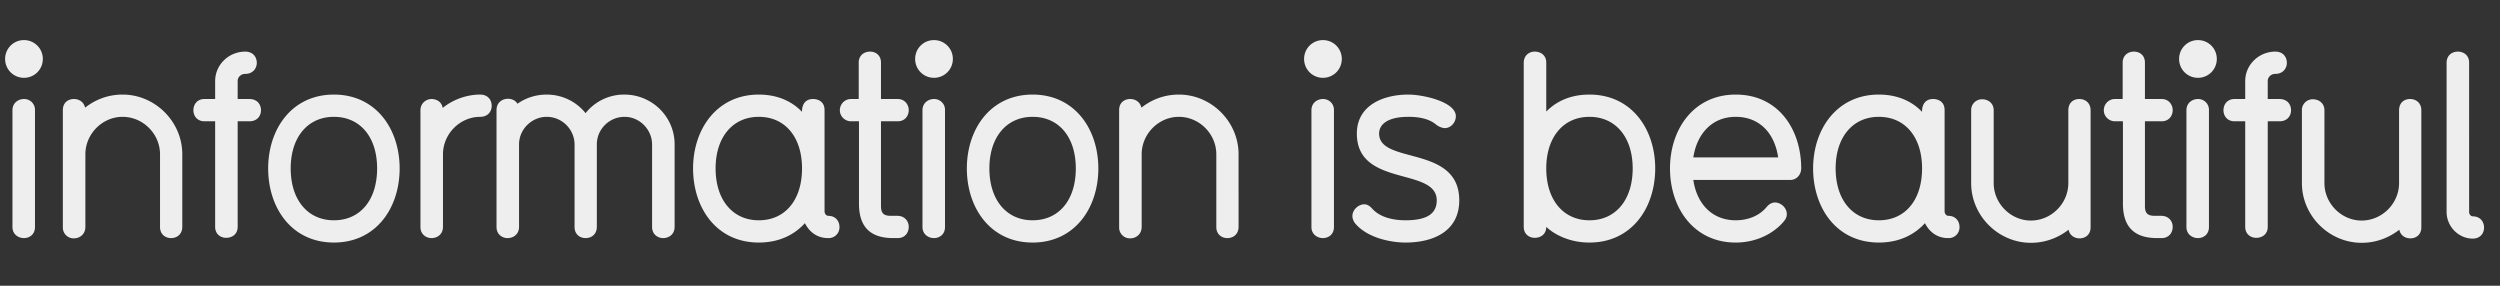 <svg xmlns="http://www.w3.org/2000/svg" width="420" height="48" xmlns:v="https://vecta.io/nano"><rect width="100%" height="100%" fill="#333333" stroke="none"/><path fill="#eee" d="M4.028 13.072c1.76 0 3.168-1.408 3.168-3.168S5.788 6.736 4.028 6.736.86 8.144.86 9.904s1.408 3.168 3.168 3.168zm0 26.928c.924 0 1.848-.616 1.848-1.848V18.528a1.81 1.81 0 0 0-1.848-1.892c-.968 0-1.936.66-1.936 1.892v19.624C2.092 39.34 3.06 40 4.028 40zm8.38.044c1.012 0 1.936-.704 1.936-1.936V25.92c0-3.432 2.86-6.292 6.248-6.292 3.432 0 6.292 2.86 6.292 6.292v12.232c0 1.188.88 1.848 1.848 1.848 1.012 0 1.892-.66 1.892-1.892V25.92c0-5.5-4.576-10.032-10.032-10.032-2.42 0-4.576.836-6.292 2.2-.22-.968-1.012-1.452-1.892-1.452-.924 0-1.848.572-1.848 1.848v19.668a1.81 1.81 0 0 0 1.848 1.892zm25.584-.088c1.012 0 1.936-.616 1.936-1.848V20.376h1.98c1.276 0 1.936-.88 1.936-1.848 0-1.012-.66-1.892-1.936-1.892h-1.98V13.6c0-.616.528-1.188 1.276-1.188 1.276 0 1.936-.924 1.936-1.848 0-1.012-.66-1.892-1.936-1.892-2.728 0-5.06 2.156-5.06 4.972v2.992H34.34c-1.188 0-1.848.88-1.848 1.892 0 .968.66 1.848 1.848 1.848h1.804v17.732c0 1.232.924 1.848 1.848 1.848zm18.104.792c7.084 0 11.044-5.808 11.044-12.452 0-6.6-3.96-12.408-11.044-12.408s-11.044 5.808-11.044 12.408c0 6.644 3.96 12.452 11.044 12.452zm0-3.74c-4.4 0-7.26-3.432-7.26-8.712 0-5.236 2.86-8.668 7.26-8.668 4.444 0 7.26 3.432 7.26 8.668 0 5.28-2.816 8.712-7.26 8.712zM72.484 40c1.012 0 1.936-.66 1.936-1.892V25.92c0-3.432 2.86-6.292 6.248-6.292 1.276 0 1.936-.88 1.936-1.848 0-1.012-.66-1.892-1.936-1.892-2.244 0-4.576.836-6.292 2.244-.176-1.012-1.012-1.496-1.892-1.496-.836 0-1.848.66-1.848 1.892v19.624c0 1.188.924 1.848 1.848 1.848zm38.916 0c1.012 0 1.936-.66 1.936-1.892v-13.86c0-4.62-3.784-8.36-8.448-8.36a8.24 8.24 0 0 0-6.512 3.124c-1.54-1.936-3.916-3.124-6.556-3.124-1.804 0-3.52.572-4.884 1.54-.352-.572-.968-.836-1.584-.836-.968 0-1.936.616-1.936 1.892v19.668c0 1.188.924 1.848 1.848 1.848 1.012 0 1.936-.66 1.936-1.892v-13.86c0-2.508 2.112-4.62 4.664-4.62s4.664 2.112 4.664 4.664v13.86c0 1.188.88 1.848 1.848 1.848 1.012 0 1.892-.66 1.892-1.892v-13.86c0-2.508 2.068-4.62 4.664-4.62 2.508 0 4.62 2.112 4.62 4.664v13.86c0 1.188.924 1.848 1.848 1.848zm16.08.748c3.432 0 5.984-1.32 7.744-3.256.396.792 1.496 2.508 3.916 2.508a1.81 1.81 0 0 0 1.892-1.848c0-1.012-.66-1.892-1.892-1.892-.22 0-.616-.22-.616-.792V18.484c0-1.364-1.012-1.848-1.936-1.848-1.608 0-1.832 1.383-1.847 1.92v.236c-1.716-1.804-4.18-2.904-7.26-2.904-7.084 0-11.044 5.852-11.044 12.408s3.872 12.452 11.044 12.452zm0-3.74c-4.4 0-7.26-3.432-7.26-8.712 0-5.236 2.86-8.668 7.26-8.668 4.444 0 7.26 3.432 7.26 8.668 0 5.28-2.816 8.712-7.26 8.712zM150.82 40c1.144 0 1.848-.836 1.848-1.892 0-1.012-.748-1.848-1.892-1.848h-1.1c-1.232 0-1.672-.44-1.672-1.672V20.376h2.816c1.144 0 1.848-.836 1.848-1.892 0-.836-.616-1.848-1.848-1.848h-2.816V10.52c0-1.232-.88-1.848-1.848-1.848s-1.892.616-1.892 1.848v6.116h-1.32c-1.012 0-1.848.836-1.848 1.892 0 1.012.836 1.848 1.892 1.848h1.32v13.816c0 3.608 1.584 5.808 5.764 5.808h.748zm6.092-26.928c1.76 0 3.168-1.408 3.168-3.168s-1.408-3.168-3.168-3.168-3.168 1.408-3.168 3.168 1.408 3.168 3.168 3.168zm0 26.928c.924 0 1.848-.616 1.848-1.848V18.528a1.81 1.81 0 0 0-1.848-1.892c-.968 0-1.936.66-1.936 1.892v19.624c0 1.188.968 1.848 1.936 1.848zm16.564.748c7.084 0 11.044-5.808 11.044-12.452 0-6.6-3.96-12.408-11.044-12.408s-11.044 5.808-11.044 12.408c0 6.644 3.96 12.452 11.044 12.452zm0-3.74c-4.4 0-7.26-3.432-7.26-8.712 0-5.236 2.86-8.668 7.26-8.668 4.444 0 7.26 3.432 7.26 8.668 0 5.28-2.816 8.712-7.26 8.712zm16.388 3.036c1.012 0 1.936-.704 1.936-1.936V25.92c0-3.432 2.86-6.292 6.248-6.292 3.432 0 6.292 2.86 6.292 6.292v12.232c0 1.188.88 1.848 1.848 1.848 1.012 0 1.892-.66 1.892-1.892V25.92c0-5.5-4.576-10.032-10.032-10.032-2.42 0-4.576.836-6.292 2.2-.22-.968-1.012-1.452-1.892-1.452-.924 0-1.848.572-1.848 1.848v19.668a1.81 1.81 0 0 0 1.848 1.892zm32.392-26.972c1.76 0 3.168-1.408 3.168-3.168s-1.408-3.168-3.168-3.168-3.168 1.408-3.168 3.168 1.408 3.168 3.168 3.168zm0 26.928c.924 0 1.848-.616 1.848-1.848V18.528a1.81 1.81 0 0 0-1.848-1.892c-.968 0-1.936.66-1.936 1.892v19.624c0 1.188.968 1.848 1.936 1.848zm13.88.748c4.664 0 9.02-1.892 9.02-7.084 0-9.372-13.464-5.984-13.464-11.22 0-1.452 1.276-2.816 4.928-2.816 1.76 0 3.476.308 4.664 1.32.44.352 1.056.572 1.452.572 1.056 0 1.848-1.012 1.848-1.98 0-2.464-5.588-3.652-7.964-3.652-4.18 0-8.668 1.76-8.668 6.556 0 9.064 13.42 5.588 13.42 11.22 0 1.98-1.276 3.344-5.236 3.344-1.98 0-4.224-.44-5.588-1.936-.44-.484-.836-.748-1.364-.748-.924 0-1.98.88-1.98 1.98 0 .352.132.748.396 1.144 2.068 2.552 6.116 3.3 8.536 3.3zm30.896 0c7.084 0 11.044-5.808 11.044-12.452 0-6.6-3.96-12.408-11.044-12.408-3.08 0-5.5 1.056-7.26 2.86V10.52c0-1.232-.924-1.848-1.936-1.848-.924 0-1.848.616-1.848 1.892v27.544c0 1.232.924 1.848 1.848 1.848 1.012 0 1.936-.616 1.936-1.848.044.044 2.552 2.64 7.26 2.64zm0-3.74c-4.4 0-7.26-3.432-7.26-8.712 0-5.236 2.86-8.668 7.26-8.668s7.26 3.432 7.26 8.668c0 5.28-2.86 8.712-7.26 8.712zm24.572 3.74c2.816 0 5.544-1.012 7.524-2.948.924-.924 1.056-1.32 1.056-1.848 0-1.056-1.012-1.936-1.98-1.936-.528 0-.968.264-1.364.704-1.276 1.584-3.256 2.288-5.236 2.288-3.872 0-6.512-2.64-7.128-6.776h16.28c1.144 0 1.848-.968 1.848-1.936 0-6.556-3.828-12.408-11-12.408-7.084 0-11.044 5.852-11.044 12.408 0 6.6 3.96 12.452 11.044 12.452zm7.128-14.3h-14.256c.572-3.784 2.992-6.82 7.128-6.82 3.872 0 6.512 2.596 7.128 6.82zm16.916 14.3c3.432 0 5.984-1.32 7.744-3.256.396.792 1.496 2.508 3.916 2.508a1.81 1.81 0 0 0 1.892-1.848c0-1.012-.66-1.892-1.892-1.892-.22 0-.616-.22-.616-.792V18.484c0-1.364-1.012-1.848-1.936-1.848-1.672 0-1.848 1.496-1.848 1.98v.176c-1.716-1.804-4.18-2.904-7.26-2.904-7.084 0-11.044 5.852-11.044 12.408s3.872 12.452 11.044 12.452zm0-3.74c-4.4 0-7.26-3.432-7.26-8.712 0-5.236 2.86-8.668 7.26-8.668 4.444 0 7.26 3.432 7.26 8.668 0 5.28-2.816 8.712-7.26 8.712zm25.54 3.784c2.42 0 4.576-.836 6.336-2.2.176.968 1.012 1.452 1.848 1.452.968 0 1.848-.616 1.848-1.848V18.528c0-1.232-.88-1.892-1.892-1.892-.968 0-1.848.572-1.848 1.936V30.76c0 3.432-2.86 6.292-6.292 6.292-3.388 0-6.248-2.86-6.248-6.292V18.528c0-1.188-.924-1.848-1.936-1.848a1.81 1.81 0 0 0-1.848 1.892V30.76c0 5.5 4.576 10.032 10.032 10.032zM363.164 40c1.144 0 1.848-.836 1.848-1.892 0-1.012-.748-1.848-1.892-1.848h-1.1c-1.232 0-1.672-.44-1.672-1.672V20.376h2.816c1.144 0 1.848-.836 1.848-1.892 0-.836-.616-1.848-1.848-1.848h-2.816V10.52c0-1.232-.88-1.848-1.848-1.848s-1.892.616-1.892 1.848v6.116h-1.32c-1.012 0-1.848.836-1.848 1.892 0 1.012.836 1.848 1.892 1.848h1.32v13.816c0 3.608 1.584 5.808 5.764 5.808h.748zm6.092-26.928c1.76 0 3.168-1.408 3.168-3.168s-1.408-3.168-3.168-3.168-3.168 1.408-3.168 3.168 1.408 3.168 3.168 3.168zm0 26.928c.924 0 1.848-.616 1.848-1.848V18.528a1.81 1.81 0 0 0-1.848-1.892c-.968 0-1.936.66-1.936 1.892v19.624c0 1.188.968 1.848 1.936 1.848zm9.788-.044c1.012 0 1.936-.616 1.936-1.848V20.376h1.98c1.276 0 1.936-.88 1.936-1.848 0-1.012-.66-1.892-1.936-1.892h-1.98V13.6c0-.616.528-1.188 1.276-1.188 1.276 0 1.936-.924 1.936-1.848 0-1.012-.66-1.892-1.936-1.892-2.728 0-5.06 2.156-5.06 4.972v2.992h-1.804c-1.188 0-1.848.88-1.848 1.892 0 .968.66 1.848 1.848 1.848h1.804v17.732c0 1.232.924 1.848 1.848 1.848zm17.708.836c2.42 0 4.576-.836 6.336-2.2.176.968 1.012 1.452 1.848 1.452.968 0 1.848-.616 1.848-1.848V18.528c0-1.232-.88-1.892-1.892-1.892-.968 0-1.848.572-1.848 1.936V30.76c0 3.432-2.86 6.292-6.292 6.292-3.388 0-6.248-2.86-6.248-6.292V18.528c0-1.188-.924-1.848-1.936-1.848a1.81 1.81 0 0 0-1.848 1.892V30.76c0 5.5 4.576 10.032 10.032 10.032zm18.676-.704c1.232 0 1.892-.88 1.892-1.848 0-1.012-.66-1.892-1.892-1.892-.22 0-.616-.22-.616-.748V10.52c0-1.232-.924-1.848-1.892-1.848s-1.892.616-1.892 1.892V35.6c0 2.464 2.024 4.488 4.4 4.488z"/></svg>